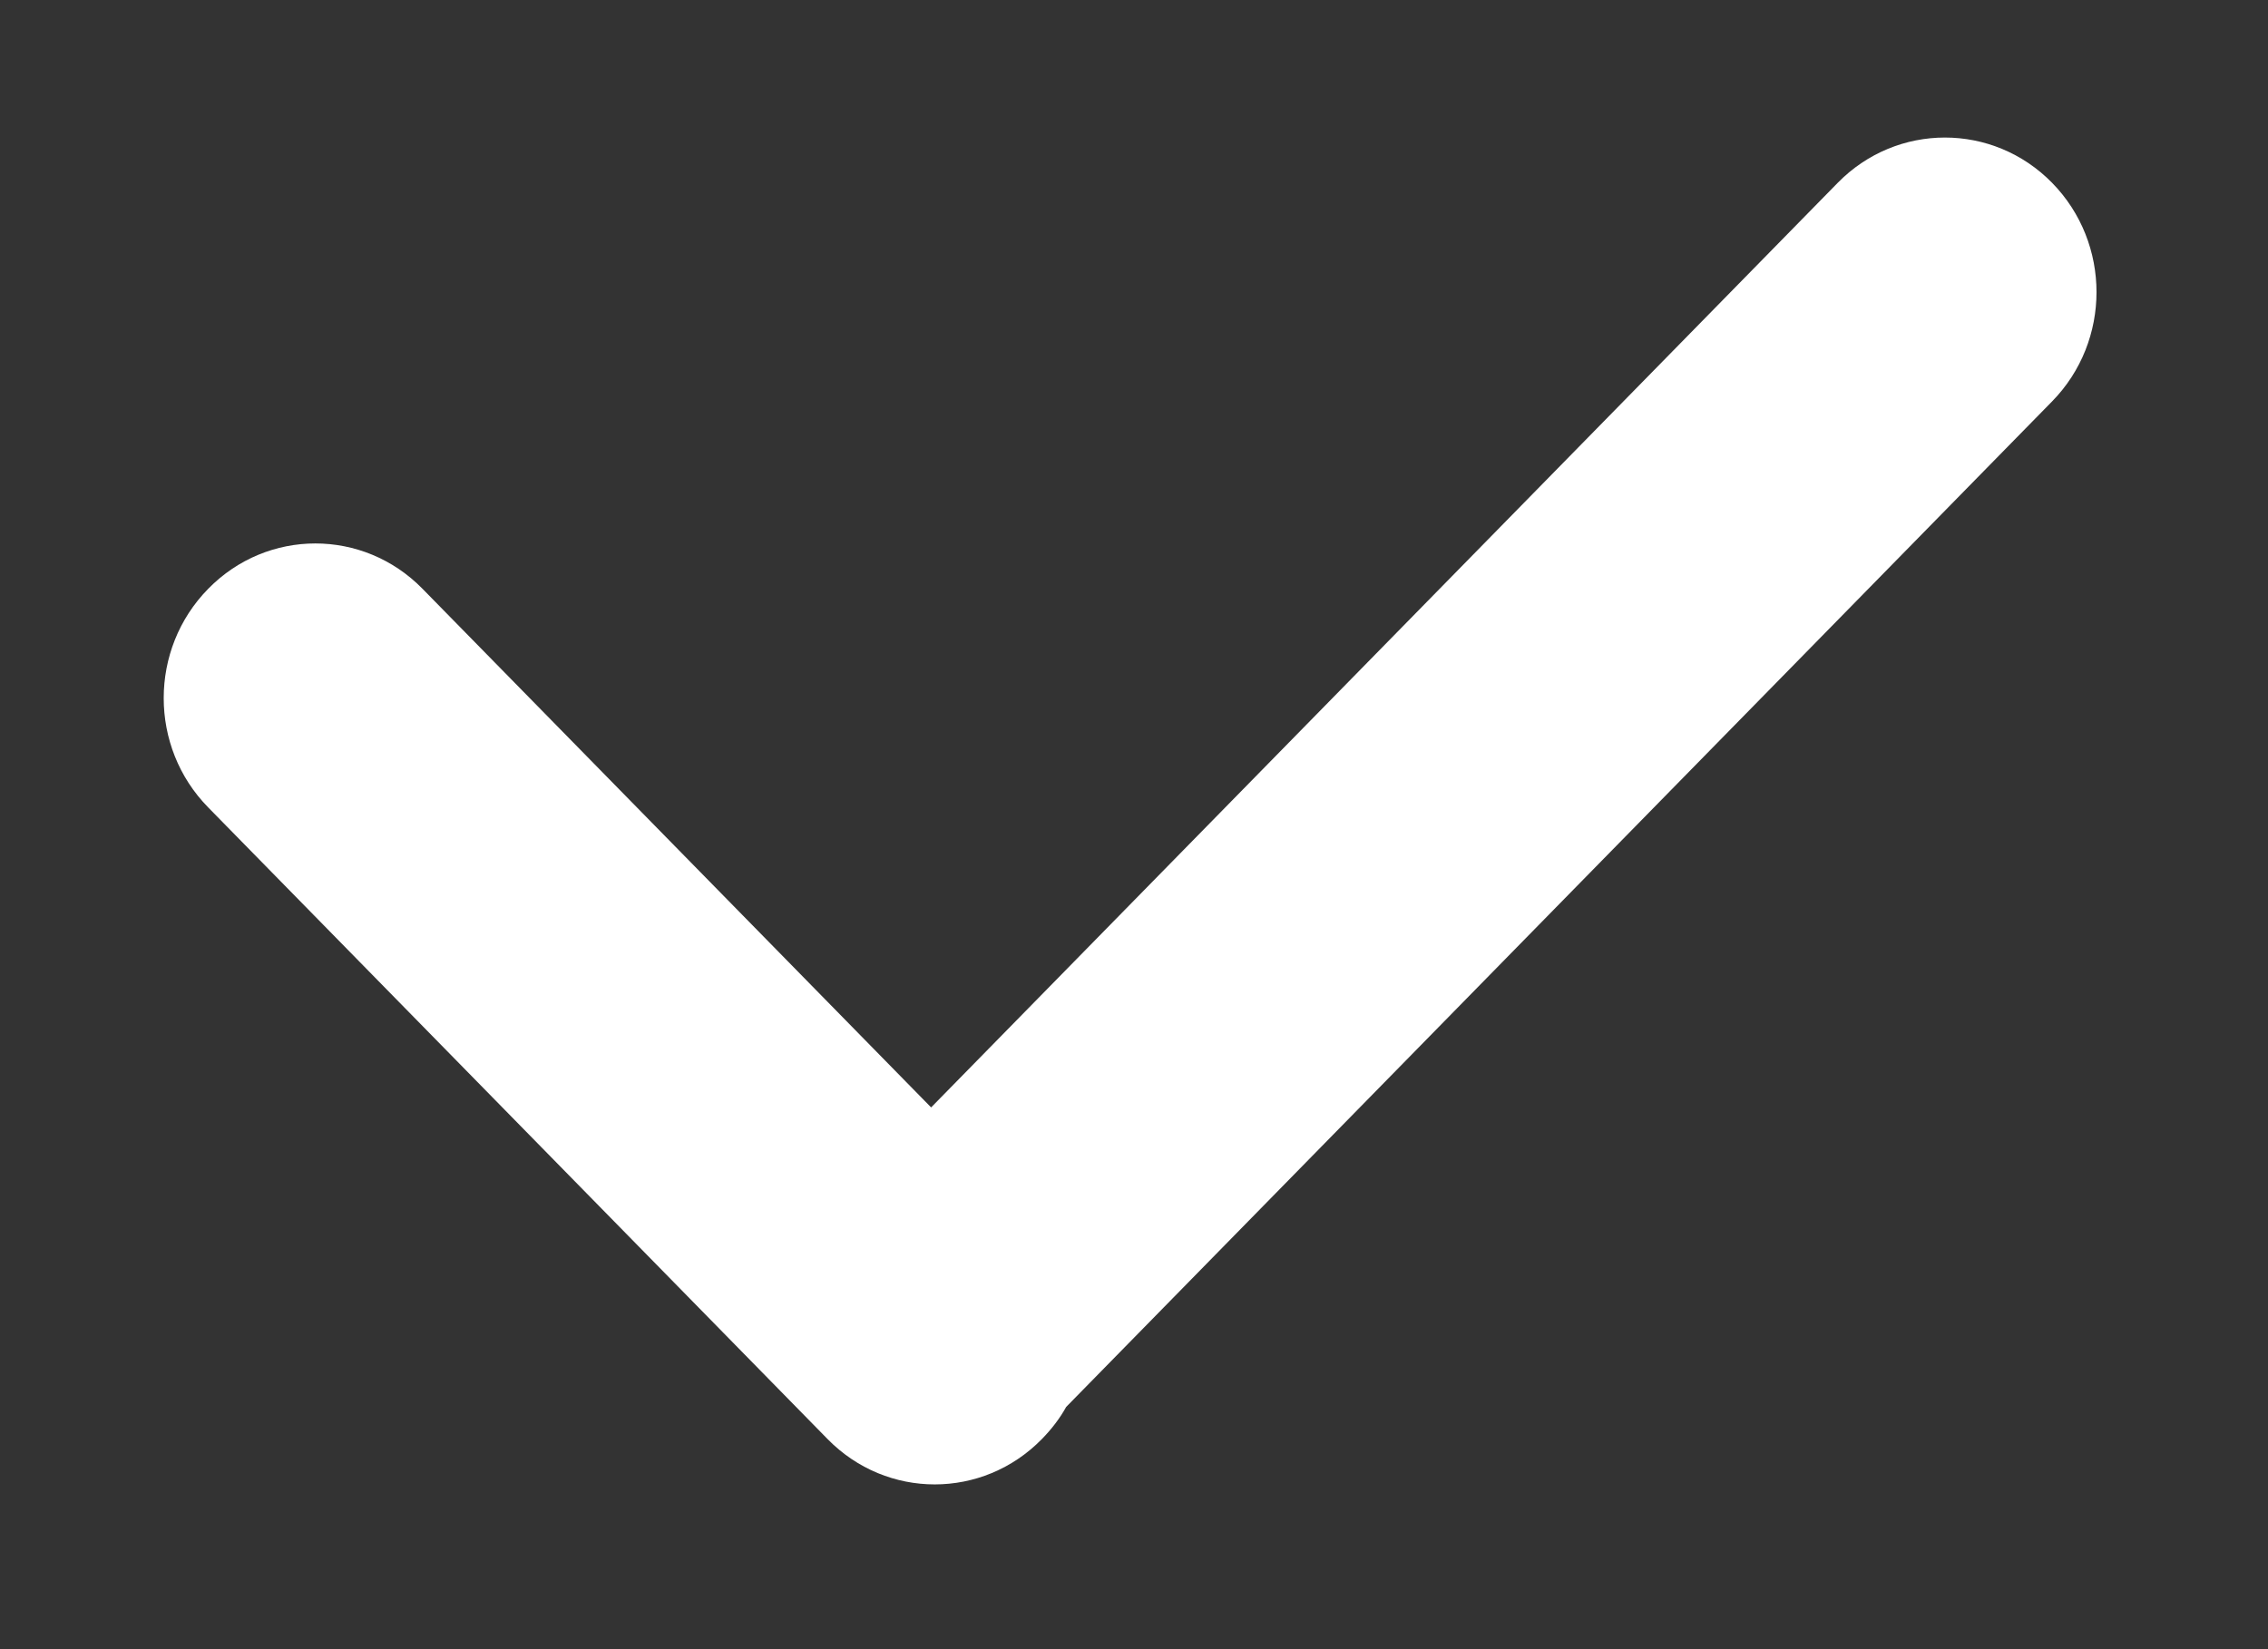 <svg width="11" height="8" viewBox="0 0 11 8" fill="none" xmlns="http://www.w3.org/2000/svg">
<rect x="0" y="0" width="11" height="8" fill="#333333" stroke="none"/>
<path fill-rule="evenodd" clip-rule="evenodd" d="M8.913 0.887C9.2 0.594 9.666 0.594 9.953 0.887C10.24 1.18 10.24 1.654 9.953 1.947L5.171 6.825C5.14 6.881 5.1 6.933 5.053 6.981C4.766 7.274 4.301 7.274 4.014 6.981L1.01 3.917C0.722 3.624 0.722 3.149 1.01 2.856C1.297 2.563 1.762 2.563 2.049 2.856L4.516 5.372L8.913 0.887Z" fill="white"/>
</svg>
